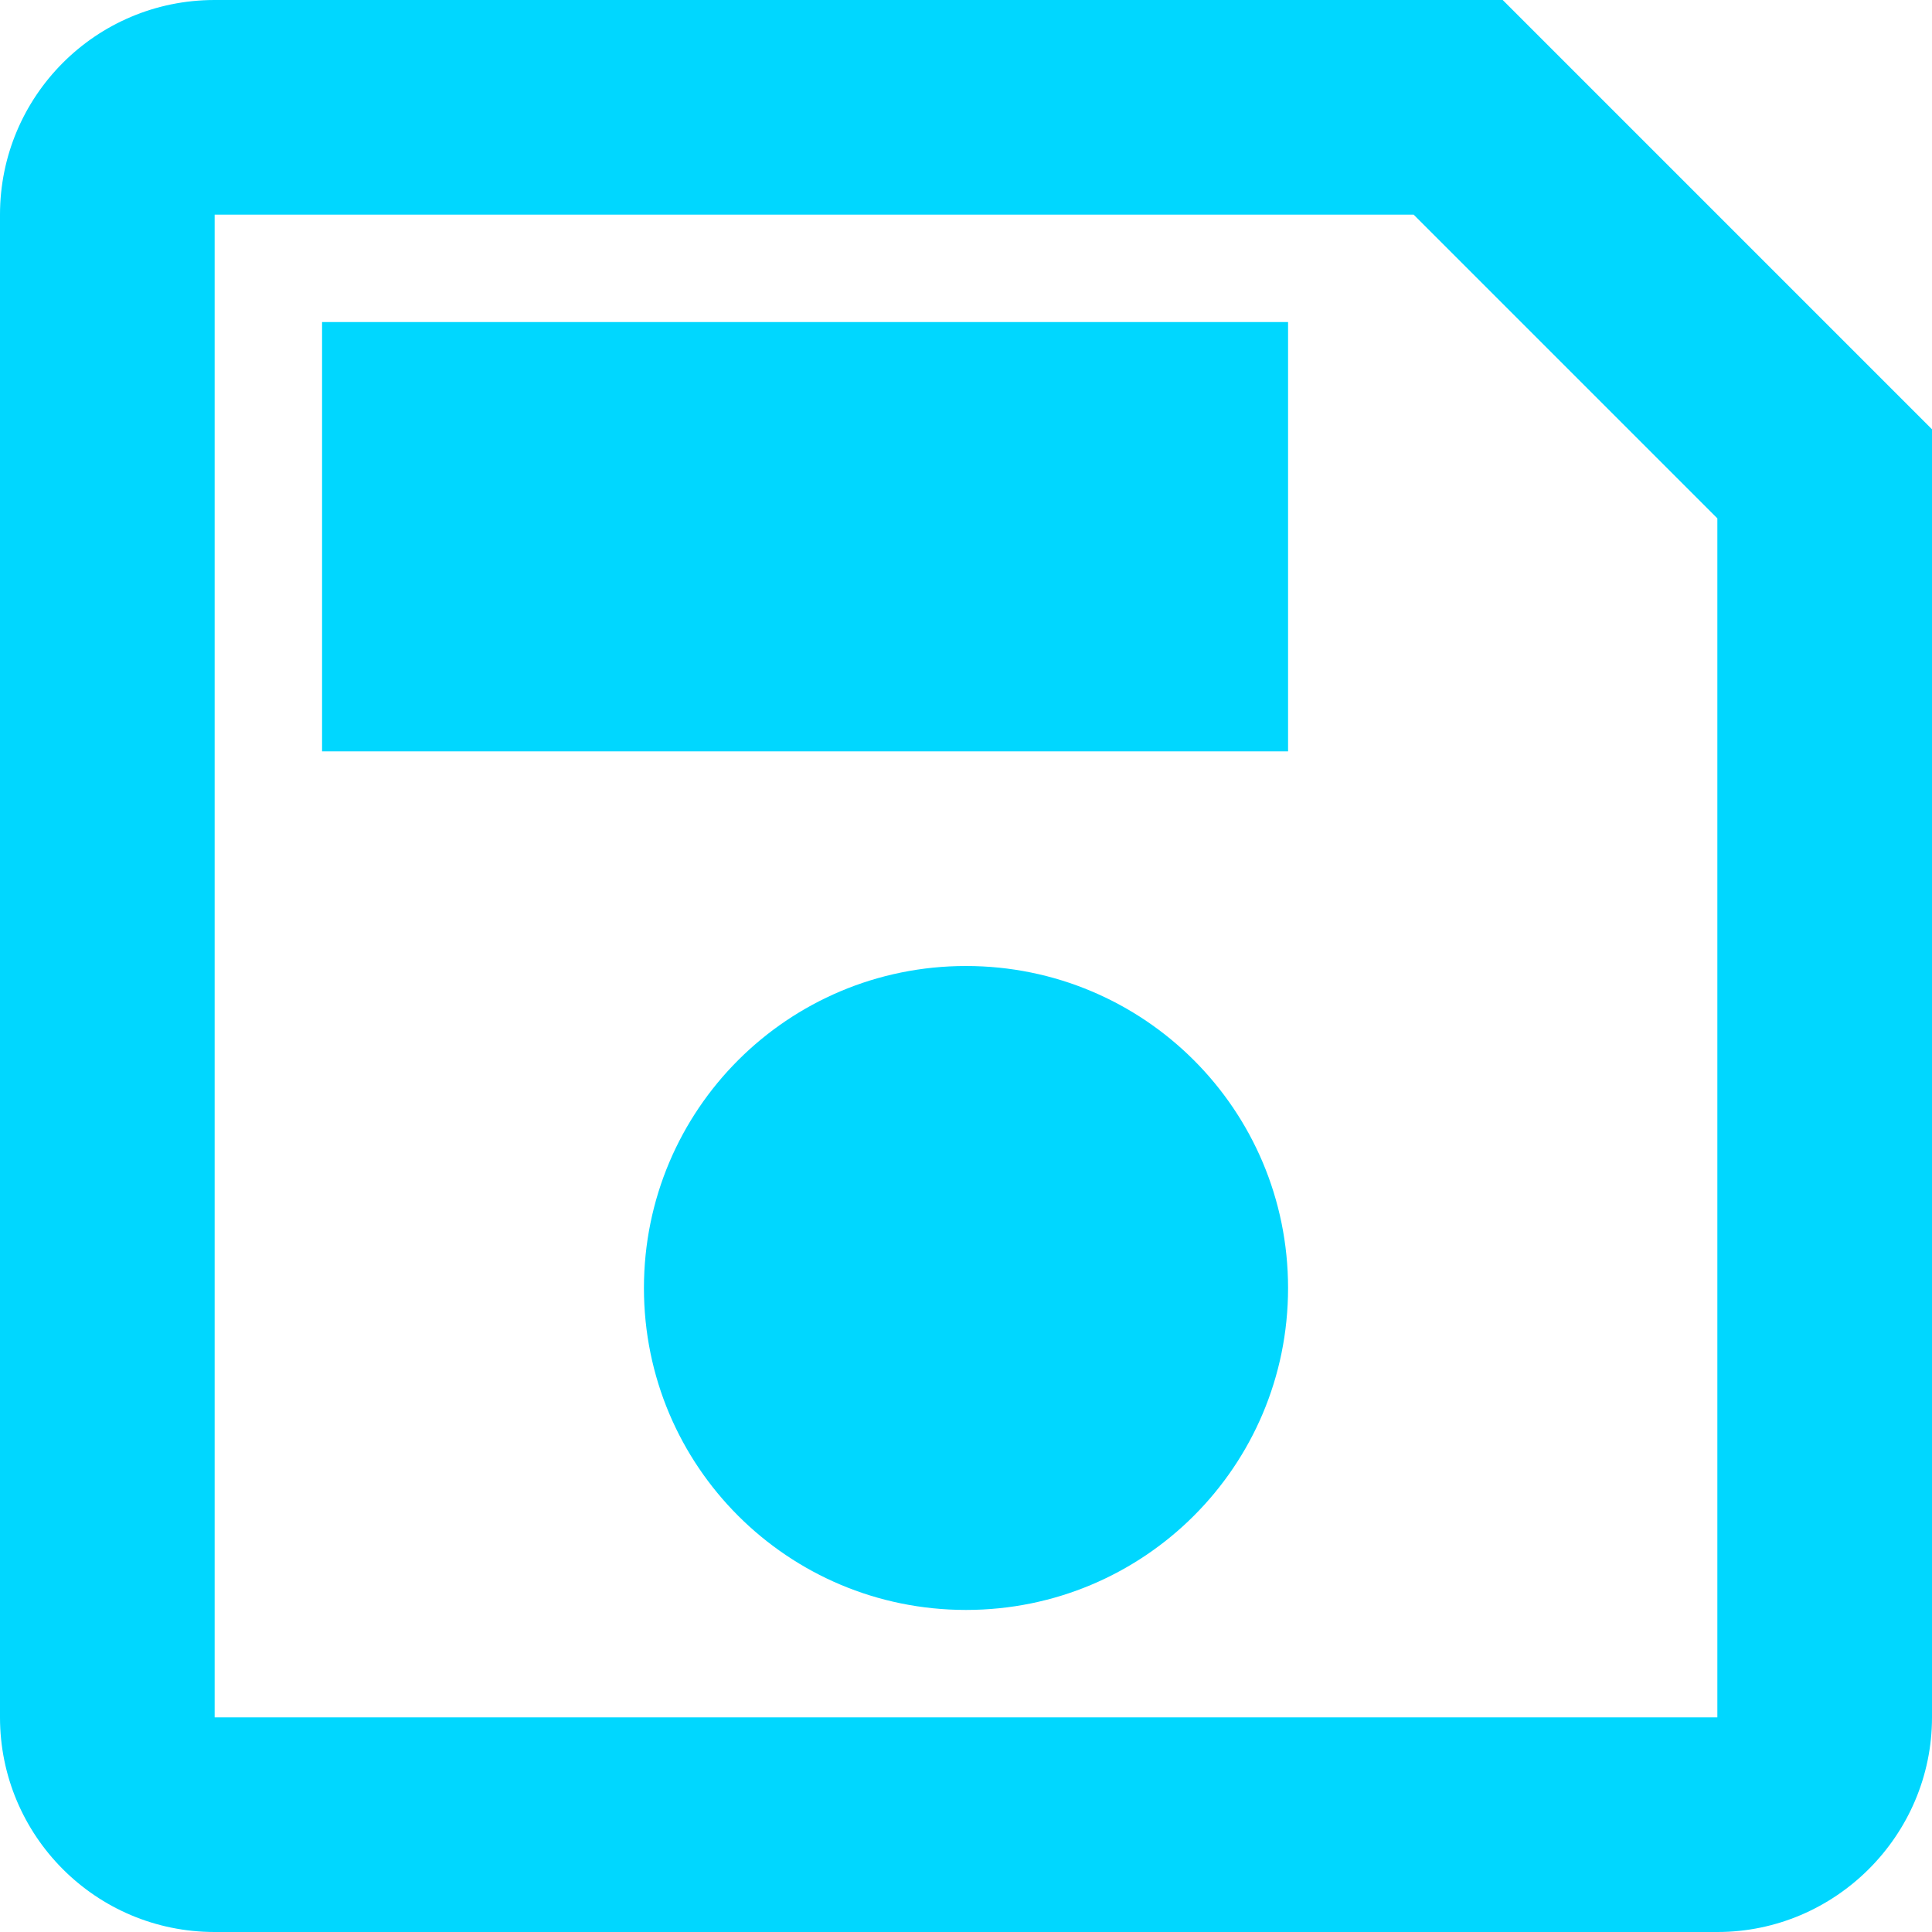 <svg width="10" height="10" viewBox="0 0 10 10" fill="none" xmlns="http://www.w3.org/2000/svg">
<path d="M7.778 0H1.111C0.494 0 0 0.5 0 1.111V8.889C0 9.5 0.494 10 1.111 10H8.889C9.5 10 10 9.5 10 8.889V2.222L7.778 0ZM8.889 8.889H1.111V1.111H7.317L8.889 2.683V8.889ZM5 5C4.078 5 3.333 5.744 3.333 6.667C3.333 7.589 4.078 8.333 5 8.333C5.922 8.333 6.667 7.589 6.667 6.667C6.667 5.744 5.922 5 5 5ZM1.667 1.667H6.667V3.889H1.667V1.667Z" fill="#00D7FF"/>
</svg>
